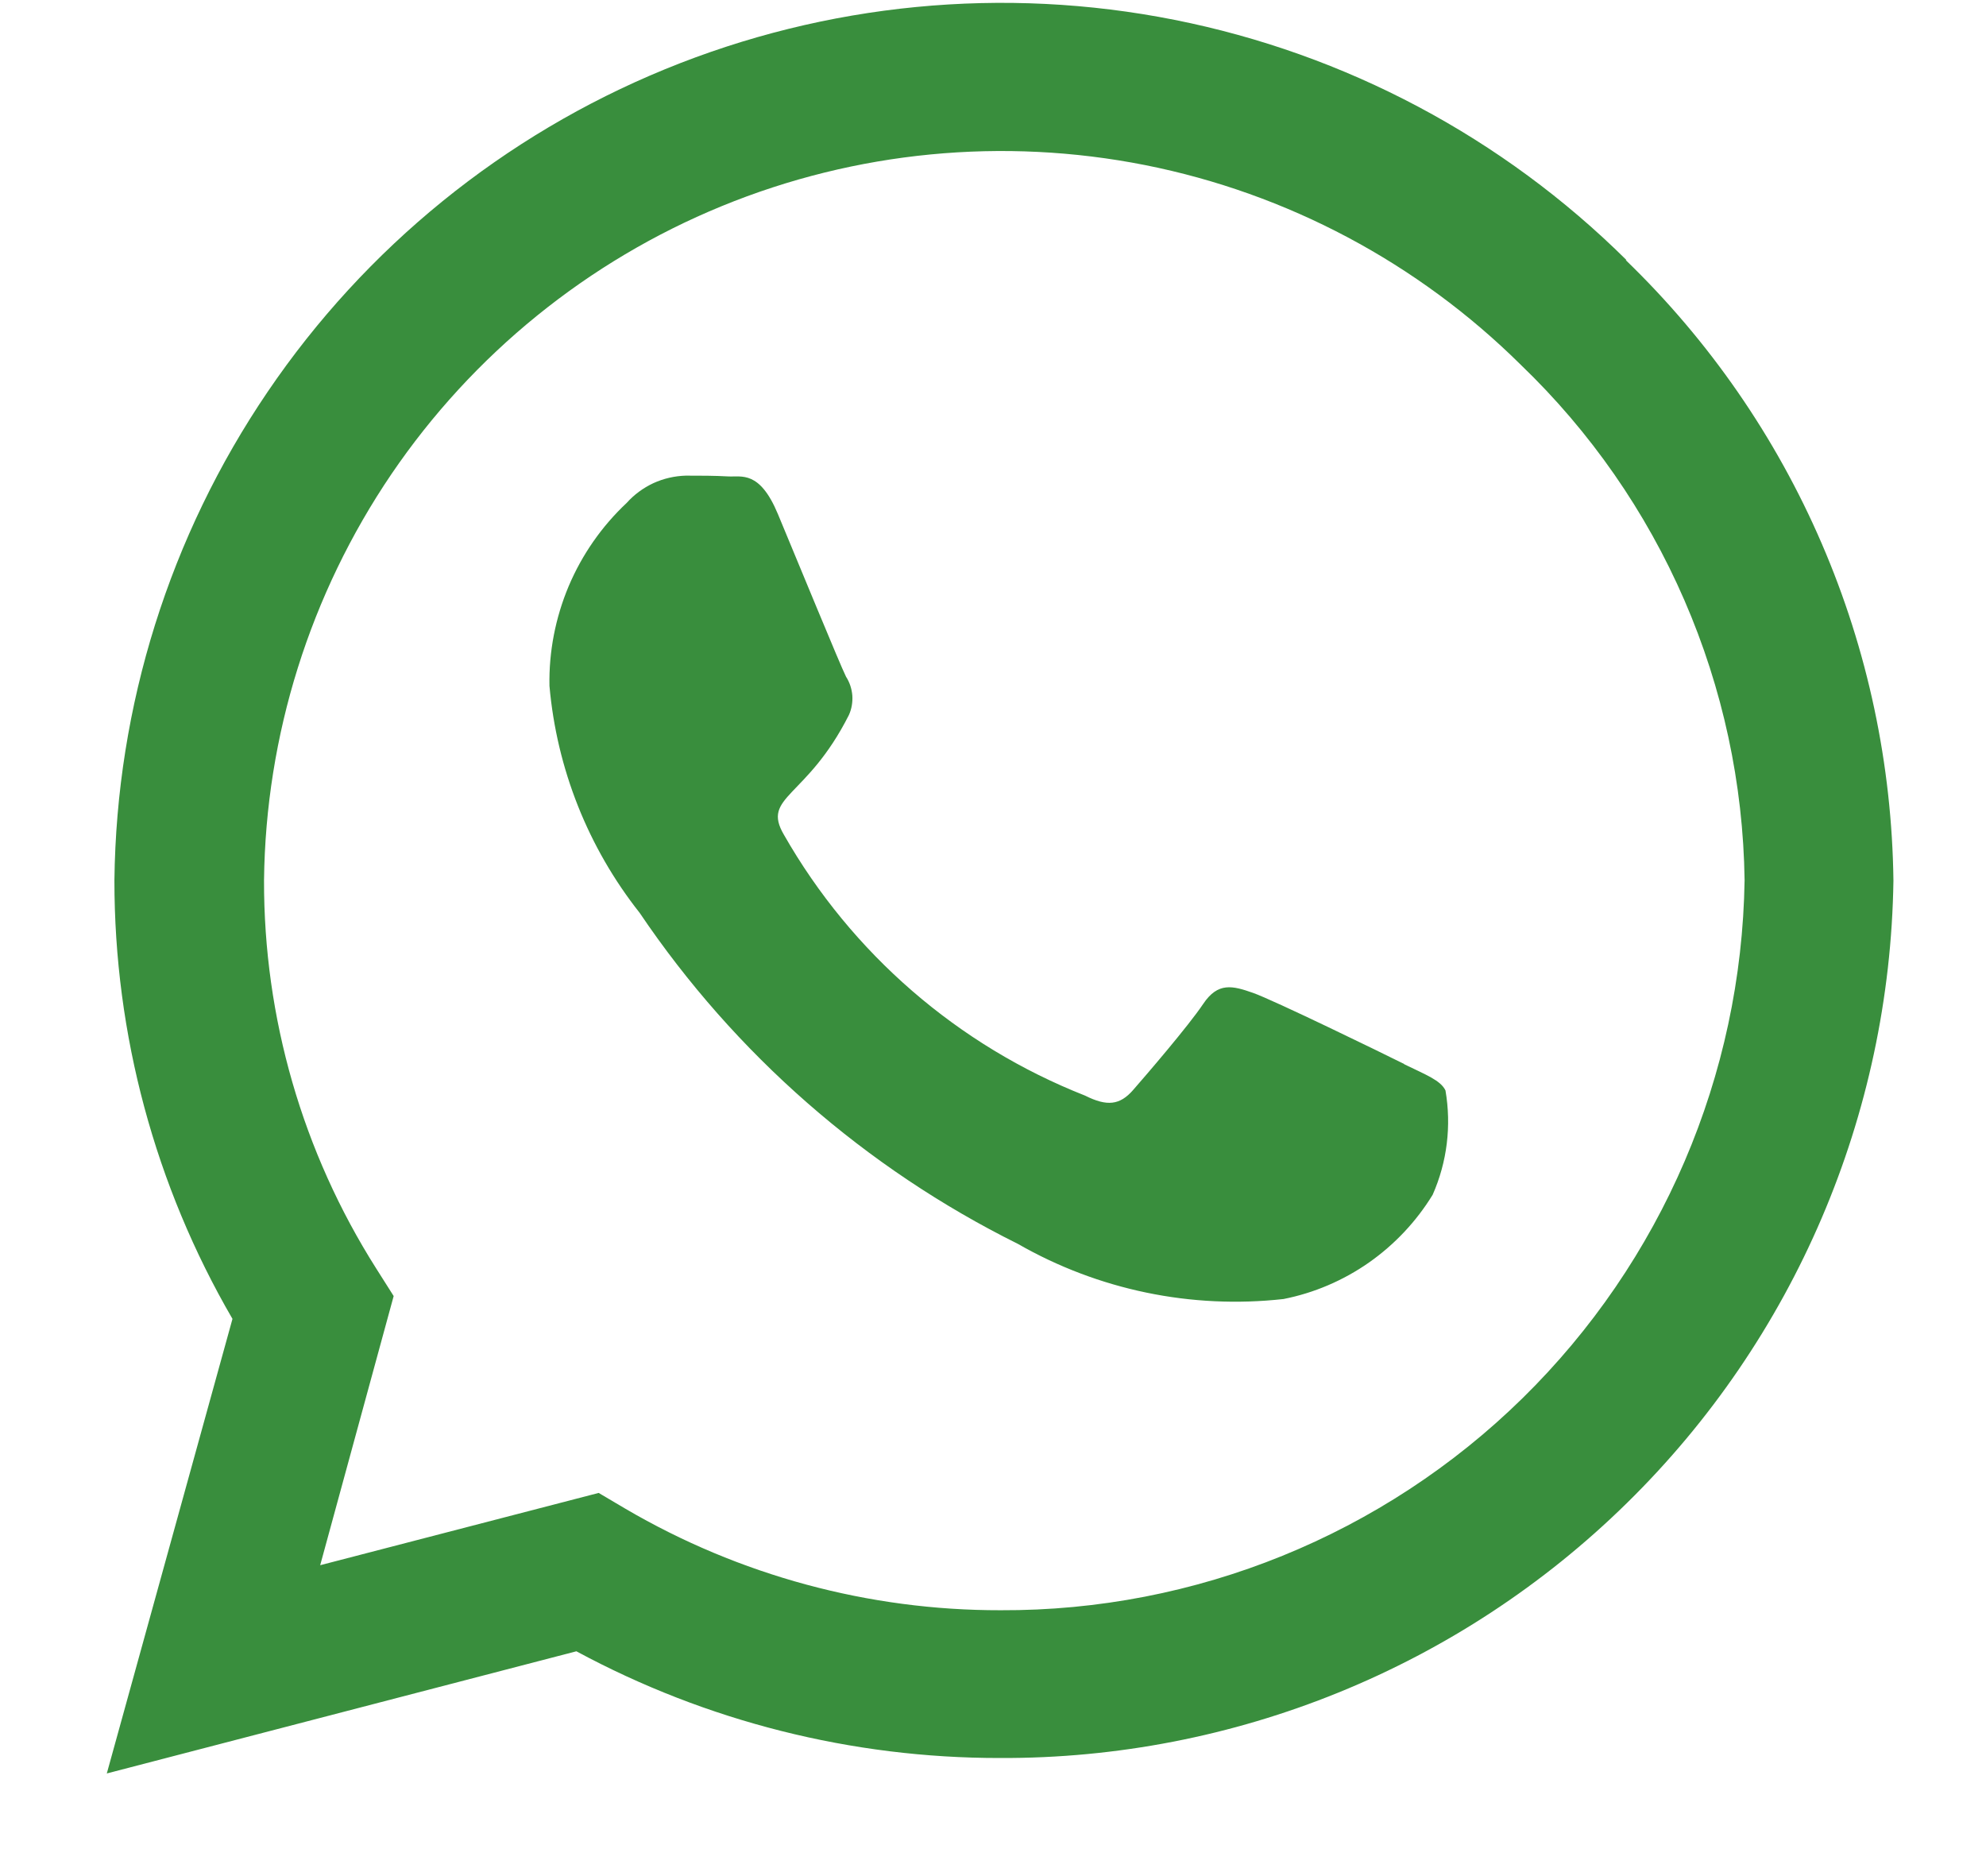 <svg width="18" height="17" viewBox="0 0 18 17" fill="none" xmlns="http://www.w3.org/2000/svg">
<path d="M14.742 2.357C13.62 1.245 12.195 0.488 10.646 0.18C9.096 -0.128 7.49 0.028 6.028 0.627C4.566 1.226 3.313 2.243 2.426 3.55C1.538 4.857 1.055 6.396 1.037 7.976C1.036 9.372 1.405 10.744 2.107 11.951L0.968 16.07L5.224 14.963C6.403 15.599 7.721 15.931 9.061 15.93C11.186 15.939 13.229 15.109 14.745 13.62C16.262 12.132 17.13 10.105 17.161 7.98C17.148 6.929 16.928 5.891 16.511 4.925C16.095 3.96 15.491 3.087 14.735 2.357H14.742ZM9.068 14.591C7.873 14.593 6.699 14.275 5.668 13.671L5.426 13.528L2.902 14.183L3.568 11.744L3.409 11.493C2.742 10.441 2.39 9.221 2.393 7.976C2.408 6.663 2.81 5.384 3.547 4.297C4.285 3.211 5.327 2.366 6.541 1.868C7.756 1.37 9.091 1.241 10.379 1.496C11.667 1.752 12.851 2.382 13.784 3.306C14.414 3.911 14.918 4.636 15.266 5.438C15.614 6.239 15.8 7.102 15.812 7.976C15.785 9.745 15.062 11.431 13.799 12.67C12.537 13.908 10.836 14.599 9.068 14.591ZM12.728 9.642C12.528 9.542 11.542 9.062 11.357 8.997C11.172 8.932 11.039 8.897 10.905 9.097C10.771 9.297 10.388 9.742 10.269 9.878C10.15 10.014 10.034 10.028 9.835 9.928C8.682 9.474 7.719 8.64 7.105 7.564C6.899 7.213 7.311 7.238 7.694 6.479C7.719 6.424 7.729 6.363 7.725 6.302C7.72 6.242 7.701 6.183 7.668 6.132C7.617 6.032 7.216 5.054 7.05 4.657C6.884 4.26 6.721 4.324 6.598 4.317C6.475 4.31 6.348 4.31 6.215 4.31C6.114 4.313 6.014 4.336 5.922 4.378C5.83 4.421 5.747 4.482 5.68 4.557C5.454 4.769 5.275 5.026 5.154 5.312C5.034 5.598 4.974 5.905 4.98 6.215C5.046 6.965 5.33 7.68 5.797 8.271C6.661 9.551 7.842 10.584 9.225 11.271C9.954 11.689 10.797 11.864 11.633 11.771C11.911 11.716 12.175 11.603 12.408 11.44C12.64 11.277 12.837 11.068 12.985 10.826C13.116 10.529 13.156 10.201 13.101 9.881C13.057 9.789 12.923 9.739 12.724 9.642H12.728Z" fill="#398E3D"/>
</svg>

